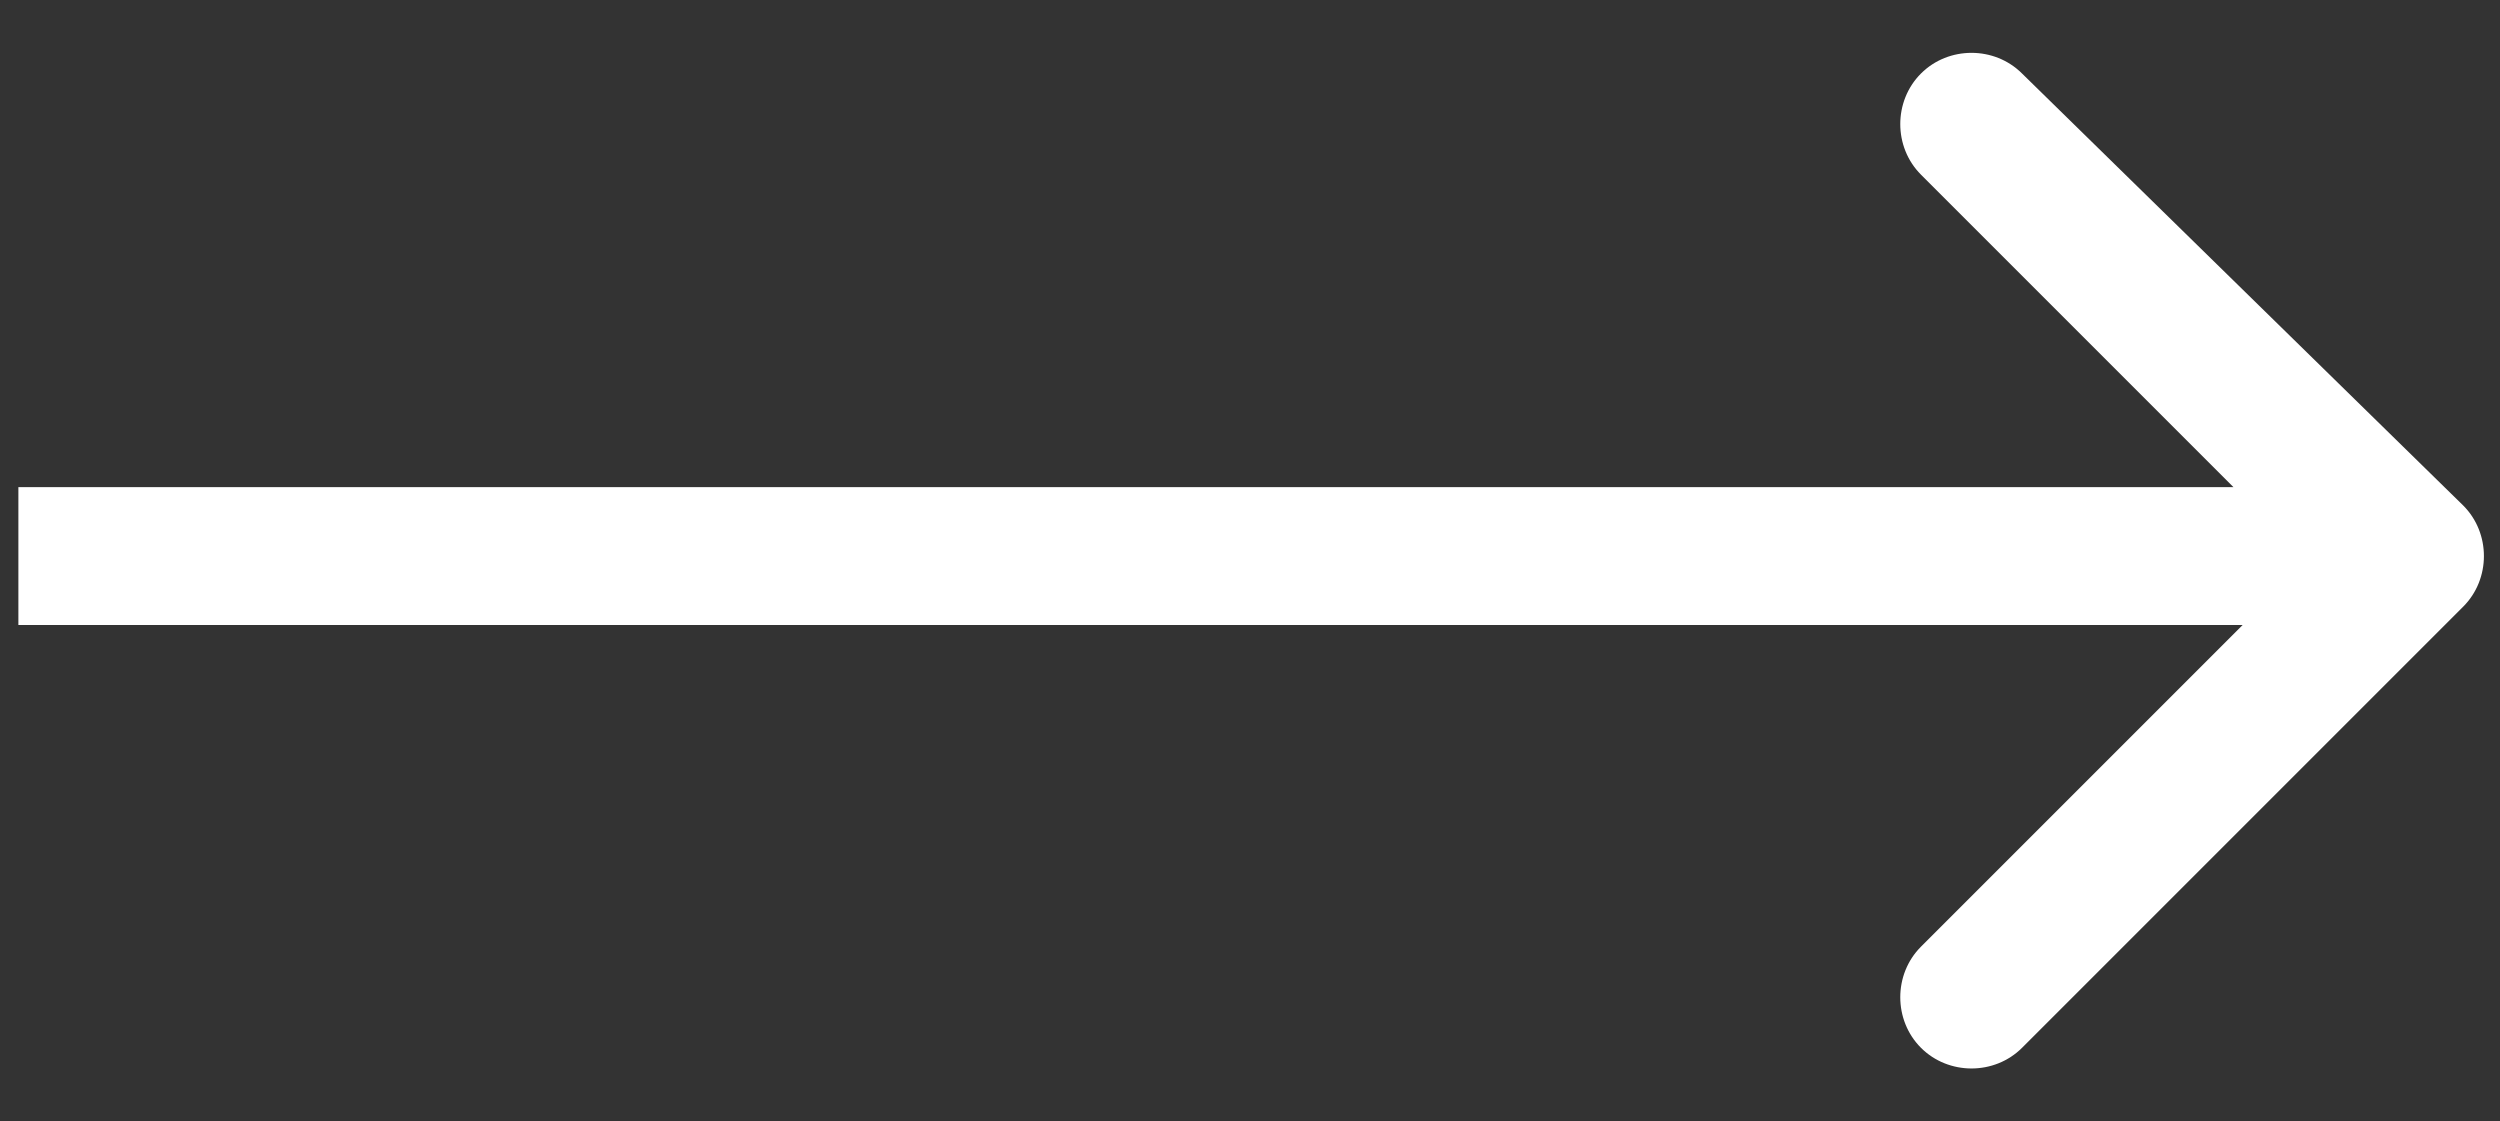 <?xml version="1.0" encoding="utf-8"?>
<!-- Generator: Adobe Illustrator 27.8.1, SVG Export Plug-In . SVG Version: 6.00 Build 0)  -->
<svg version="1.1" id="Layer_1" xmlns="http://www.w3.org/2000/svg" xmlns:xlink="http://www.w3.org/1999/xlink" x="0px" y="0px"
	 viewBox="0 0 27.2 12.2" style="enable-background:new 0 0 27.2 12.2;" xml:space="preserve">
<rect x="0" y="0" width="27.2" height="12.2" fill="#333333" stroke="none"/>
<style type="text/css">
	.st0{fill:#FFFFFF;}
</style>
<path class="st0" d="M26.8,6.6c0.3-0.3,0.3-0.8,0-1.1L22,0.8c-0.3-0.3-0.8-0.3-1.1,0c-0.3,0.3-0.3,0.8,0,1.1l4.2,4.2l-4.2,4.2
	c-0.3,0.3-0.3,0.8,0,1.1s0.8,0.3,1.1,0L26.8,6.6z M0.2,6.8h26V5.3h-26V6.8z"/>
</svg>
